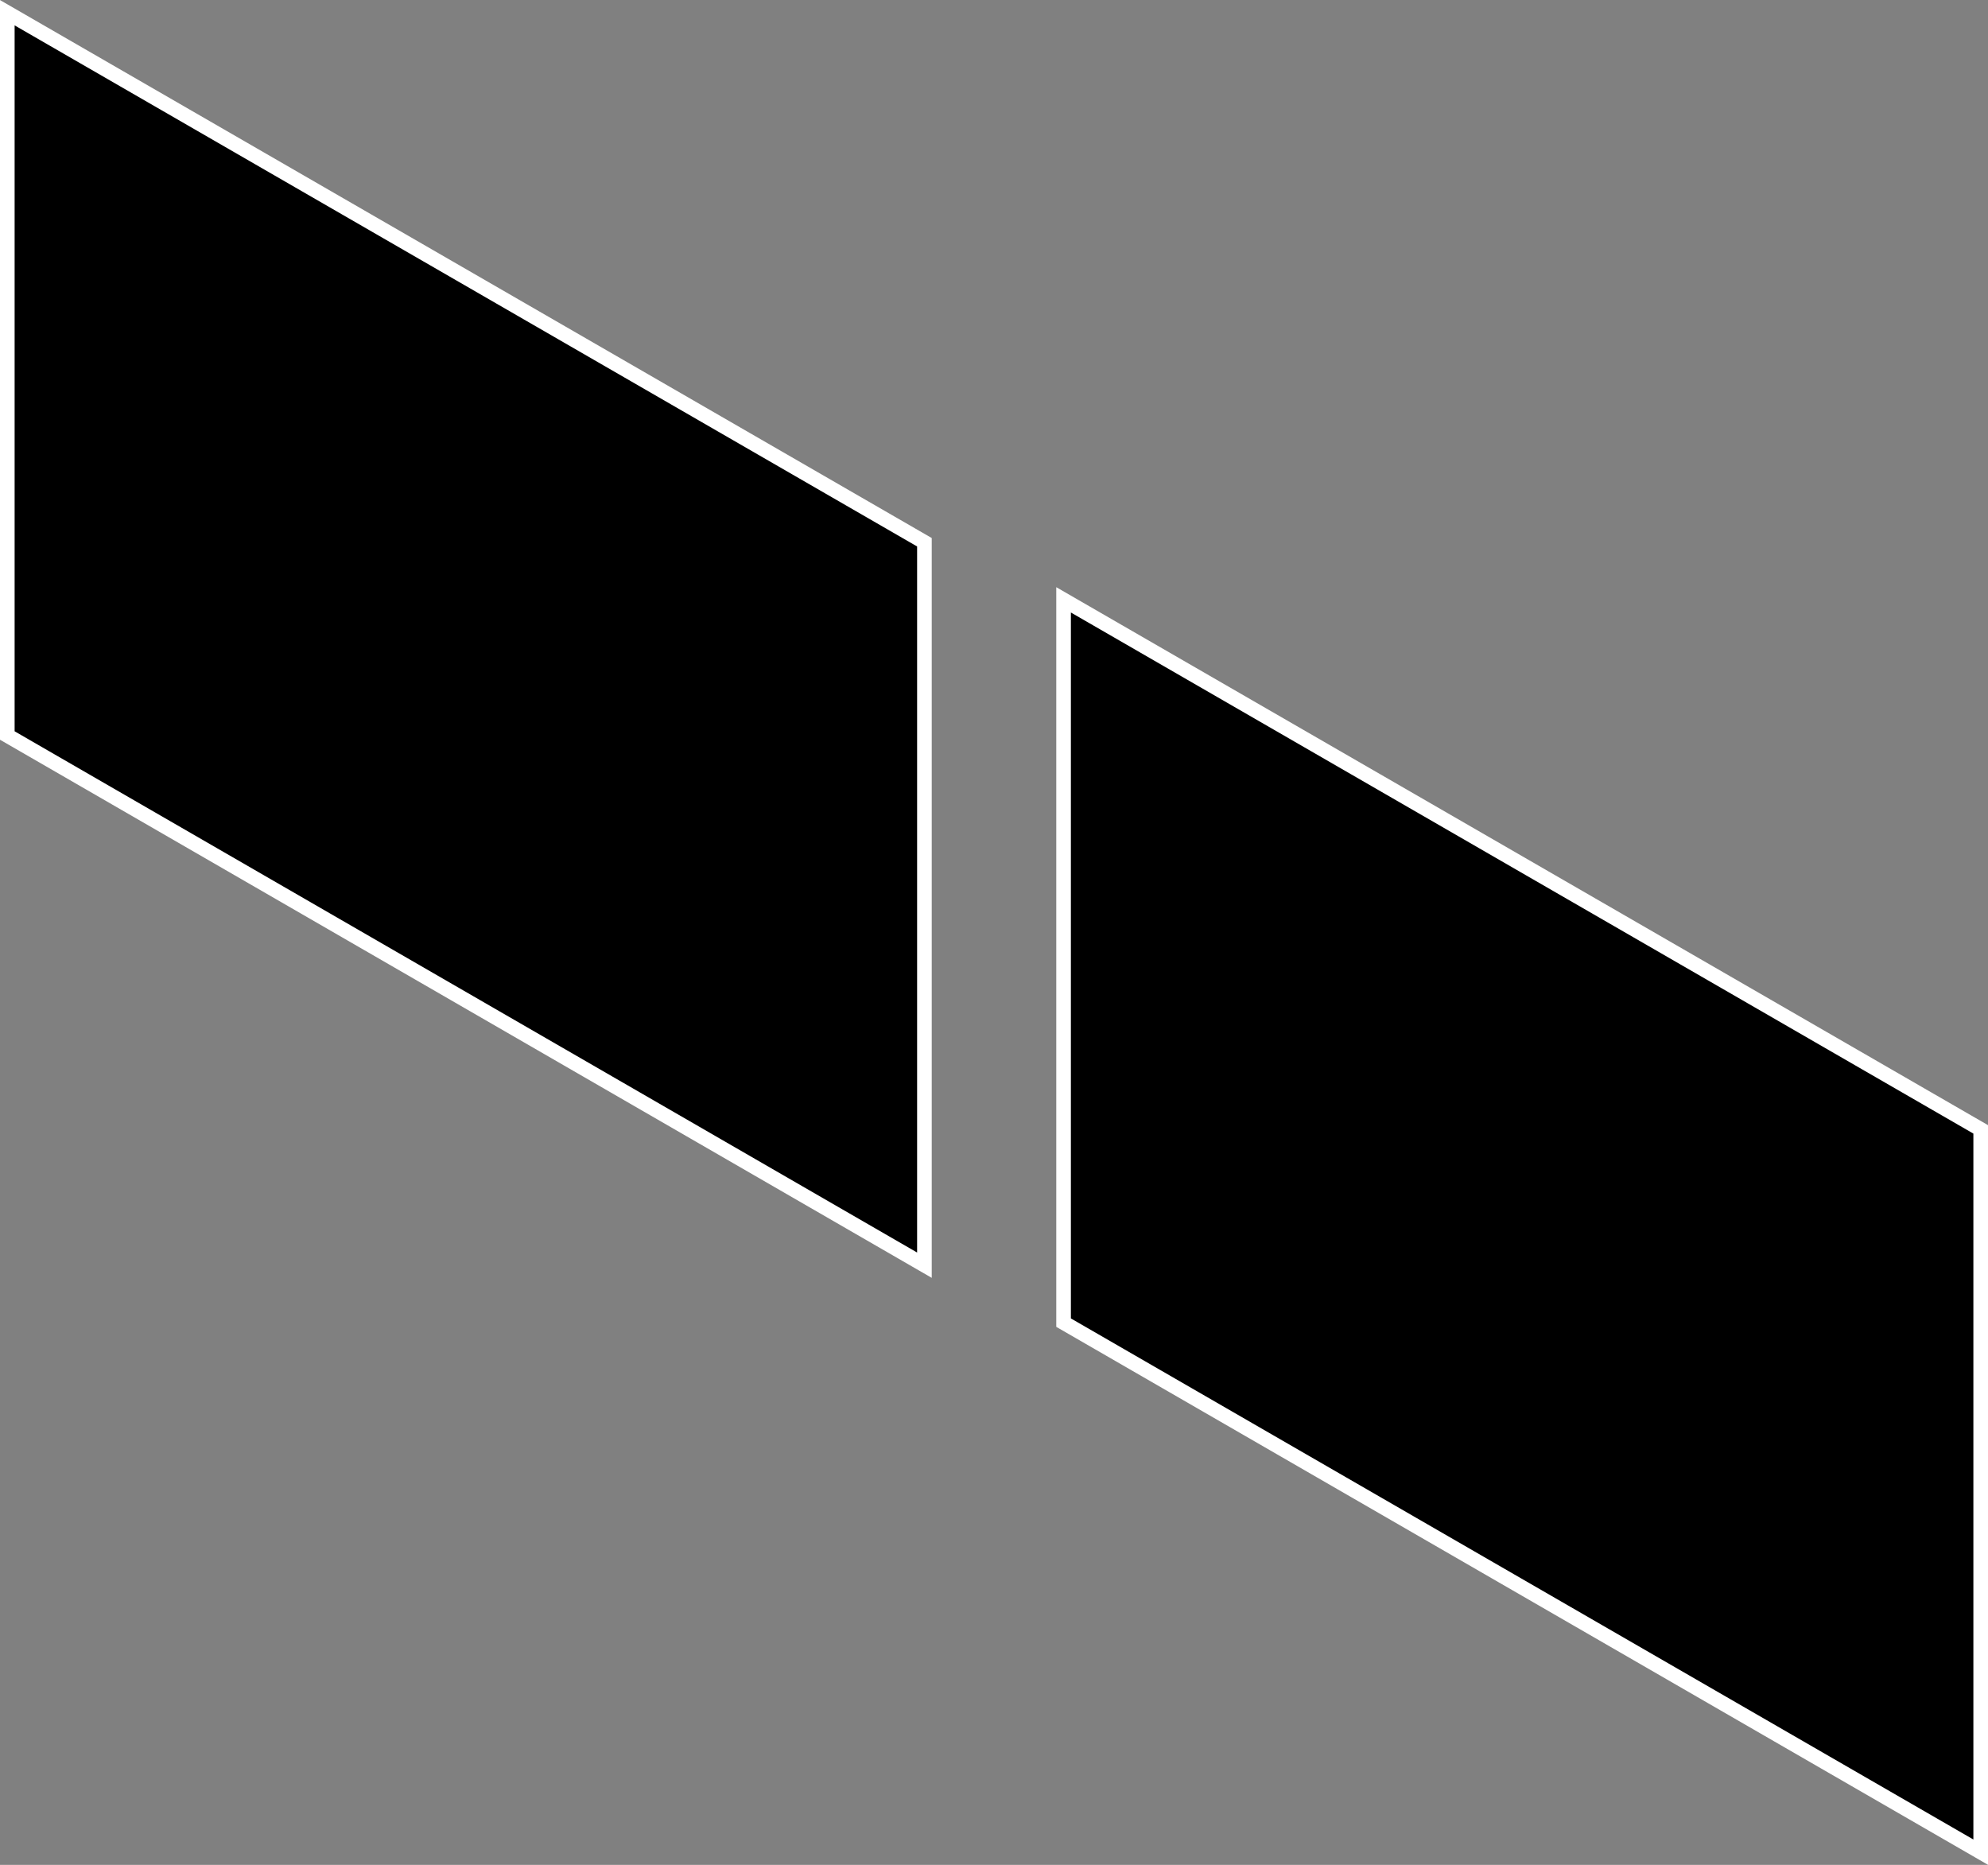 <svg xmlns="http://www.w3.org/2000/svg" viewBox="0 0 136 127.56"><rect x="0" y="0" width="136" height="127.56" fill="#808080" stroke="none"/><defs><style>.cls-1{stroke:#fff;stroke-miterlimit:10;}</style></defs><title>Group 5</title><g id="Layer_2" data-name="Layer 2"><g id="Layer_1-2" data-name="Layer 1"><polygon class="cls-1" points="0.5 50.31 0.5 0.87 63.24 37.09 63.24 86.54 0.5 50.31"/><polygon class="cls-1" points="72.76 90.47 72.76 41.03 135.5 77.25 135.5 126.69 72.76 90.47"/></g></g></svg>